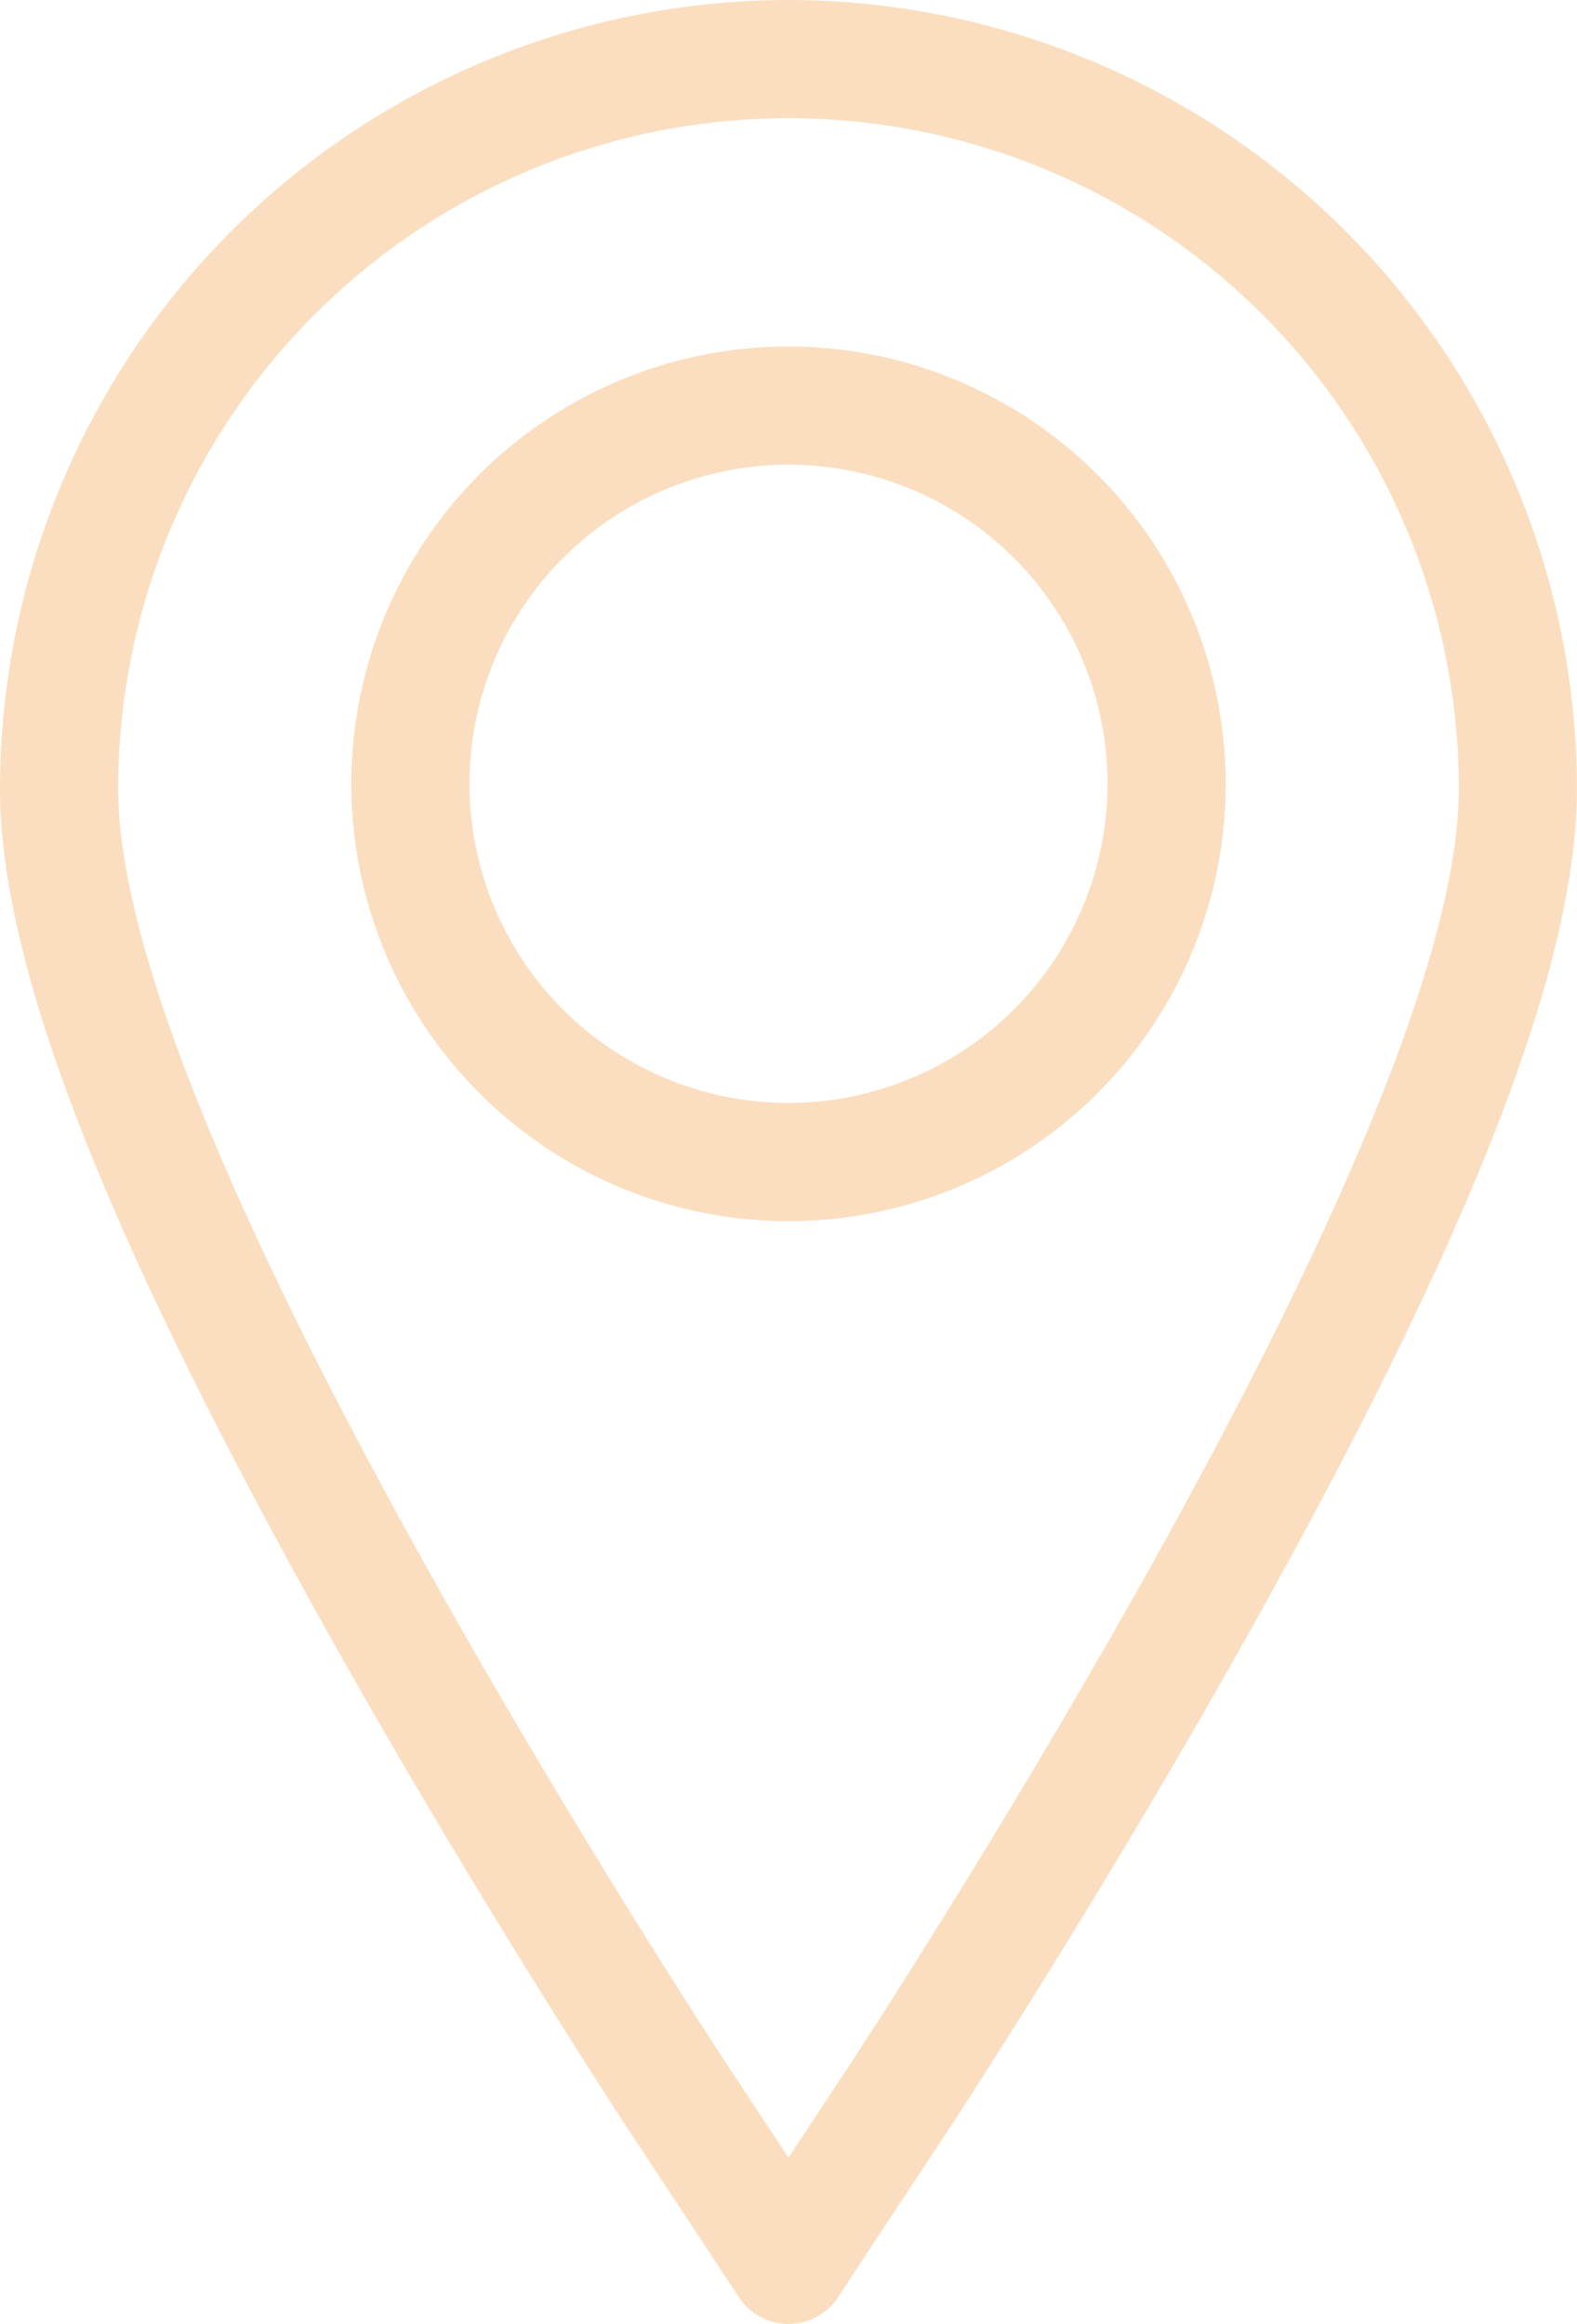 <svg xmlns="http://www.w3.org/2000/svg" width="80" height="117.861" viewBox="0 0 80 117.861">
  <defs>
    <style>
      .cls-1 {
        fill: #fbdebf;
      }
    </style>
  </defs>
  <g id="location" transform="translate(-78.957)">
    <g id="Group_10" data-name="Group 10" transform="translate(78.957)">
      <path id="Path_24" data-name="Path 24" class="cls-1" d="M118.957,0a40.045,40.045,0,0,0-40,40c0,8.863,5.218,22.342,16.422,42.42,7.645,13.7,15.255,25.271,15.576,25.758l5.5,8.337a3,3,0,0,0,5,0l5.5-8.337c.318-.482,7.872-11.953,15.576-25.759,11.2-20.076,16.422-33.556,16.422-42.42A40.045,40.045,0,0,0,118.957,0ZM137.3,79.5c-7.6,13.612-15.032,24.9-15.345,25.378l-3,4.546-3-4.544c-.315-.478-7.807-11.871-15.346-25.379C90.22,60.875,84.951,47.586,84.951,40a34.006,34.006,0,0,1,68.012,0C152.963,47.586,147.694,60.875,137.3,79.5Z" transform="translate(-78.957)"/>
      <path id="Path_25" data-name="Path 25" class="cls-1" d="M175.469,73.291a22.178,22.178,0,1,0,22.178,22.178A22.2,22.2,0,0,0,175.469,73.291Zm0,38.361a16.184,16.184,0,1,1,16.184-16.184A16.2,16.2,0,0,1,175.469,111.652Z" transform="translate(-135.469 -55.719)"/>
    </g>
  </g>
</svg>
